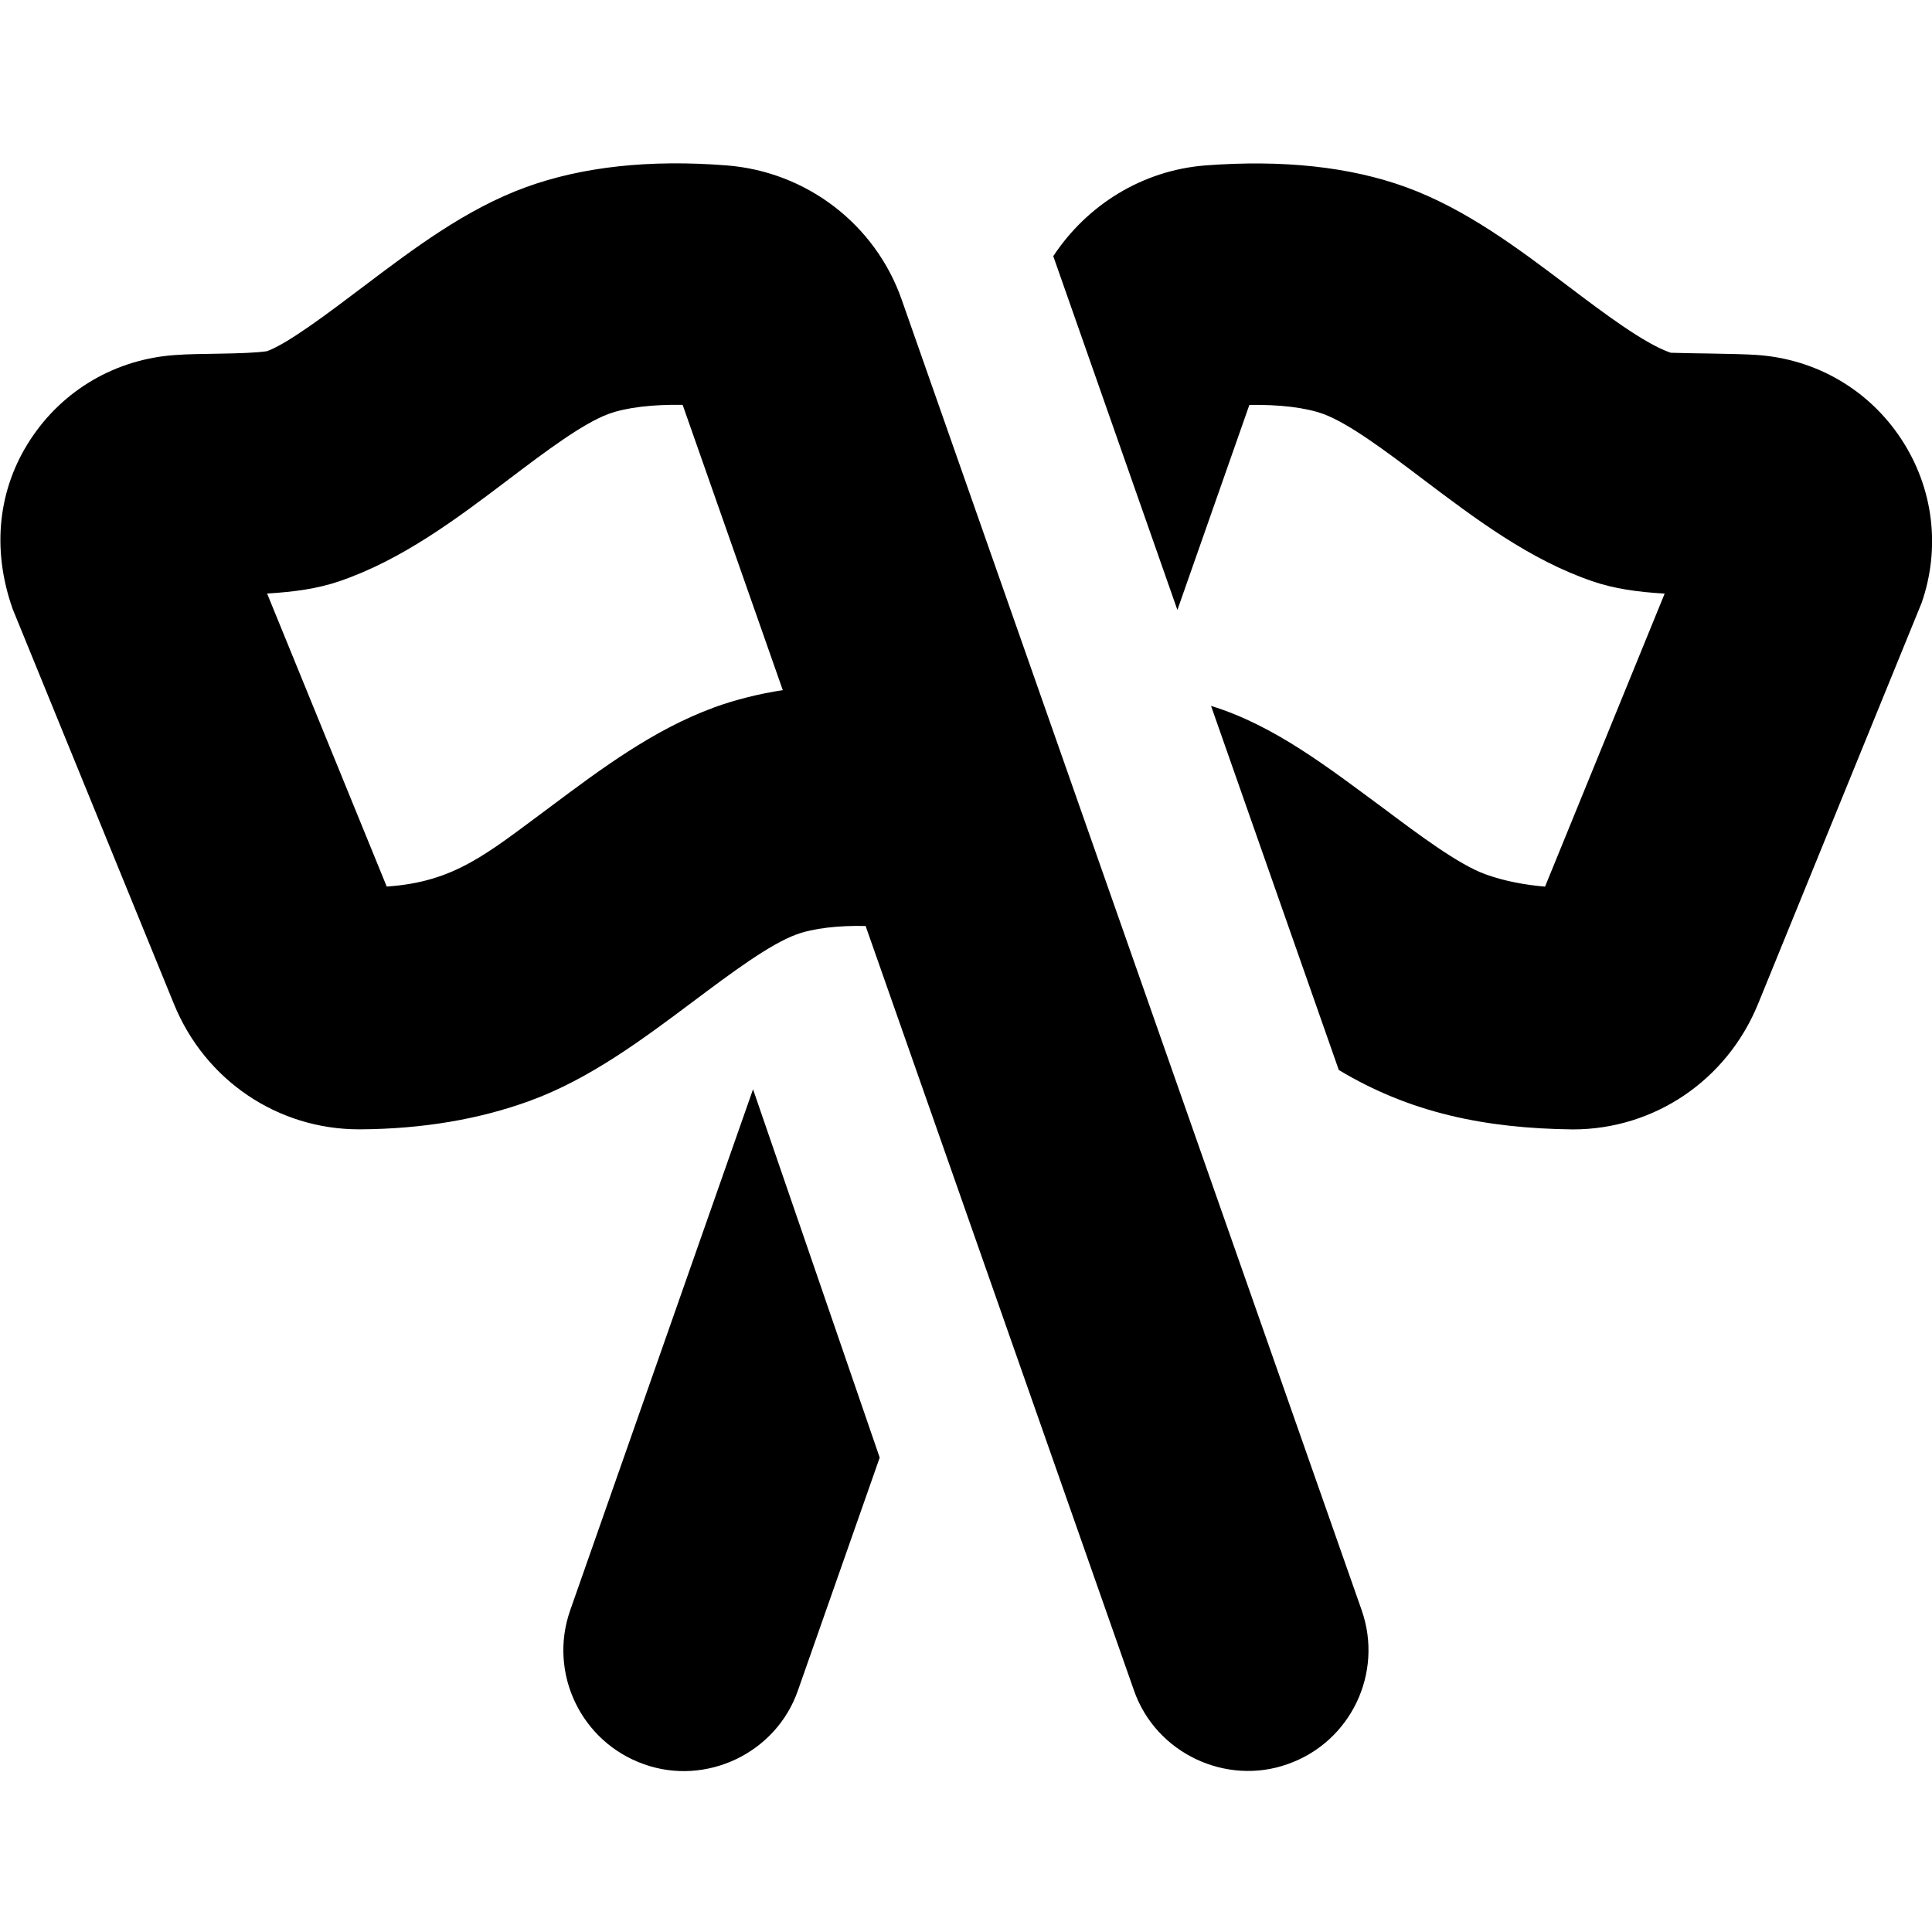 <svg id="Layer_1" viewBox="0 0 24 24" xmlns="http://www.w3.org/2000/svg" data-name="Layer 1"><path d="m11.2 3.719c-.328-.933-1.181-1.586-2.171-1.664-.959-.076-1.799.016-2.498.271-.743.271-1.391.761-2.016 1.233-.442.334-.942.712-1.2.804-.272.04-.845.024-1.134.047-.738.049-1.395.43-1.8 1.045-.401.609-.491 1.355-.223 2.112l2.004 4.908c.387.946 1.288 1.554 2.299 1.554h.018c.767-.005 1.473-.124 2.1-.353.749-.273 1.405-.766 2.041-1.242.462-.346.94-.704 1.274-.826.207-.076.518-.113.859-.105l3.332 9.492c.273.79 1.151 1.192 1.912.919.781-.274 1.192-1.13.918-1.912zm-2.336 5.072c-.749.274-1.407.767-2.043 1.243-.77.569-1.17.922-2.017.979l-1.486-3.64c.336-.02.626-.06.896-.152.783-.267 1.458-.776 2.11-1.27.449-.34.915-.691 1.236-.809.221-.081.55-.119.92-.113l1.244 3.544c-.289.045-.579.115-.86.217zm15.003-1.292-2.029 4.975c-.388.947-1.289 1.556-2.3 1.556-1.096-.013-2.023-.207-2.907-.738l-1.587-4.523c.792.243 1.471.778 2.133 1.265.462.346.94.704 1.274.826.244.089.508.134.742.154l1.486-3.64c-.336-.02-.626-.06-.896-.153-.78-.266-1.455-.776-2.108-1.269-.449-.34-.915-.691-1.235-.809-.221-.081-.551-.119-.92-.113l-.894 2.547-1.542-4.395c.42-.636 1.105-1.065 1.888-1.127.96-.073 1.799.016 2.497.271.742.271 1.39.76 2.015 1.232.442.334.943.712 1.27.824.189.008.828.01 1.065.027.738.049 1.394.43 1.799 1.045.401.61.492 1.355.25 2.044zm-14.512 6.034 1.573 4.574-1.015 2.89c-.273.79-1.151 1.192-1.912.919-.781-.274-1.192-1.131-.918-1.912l2.271-6.471z"/></svg>